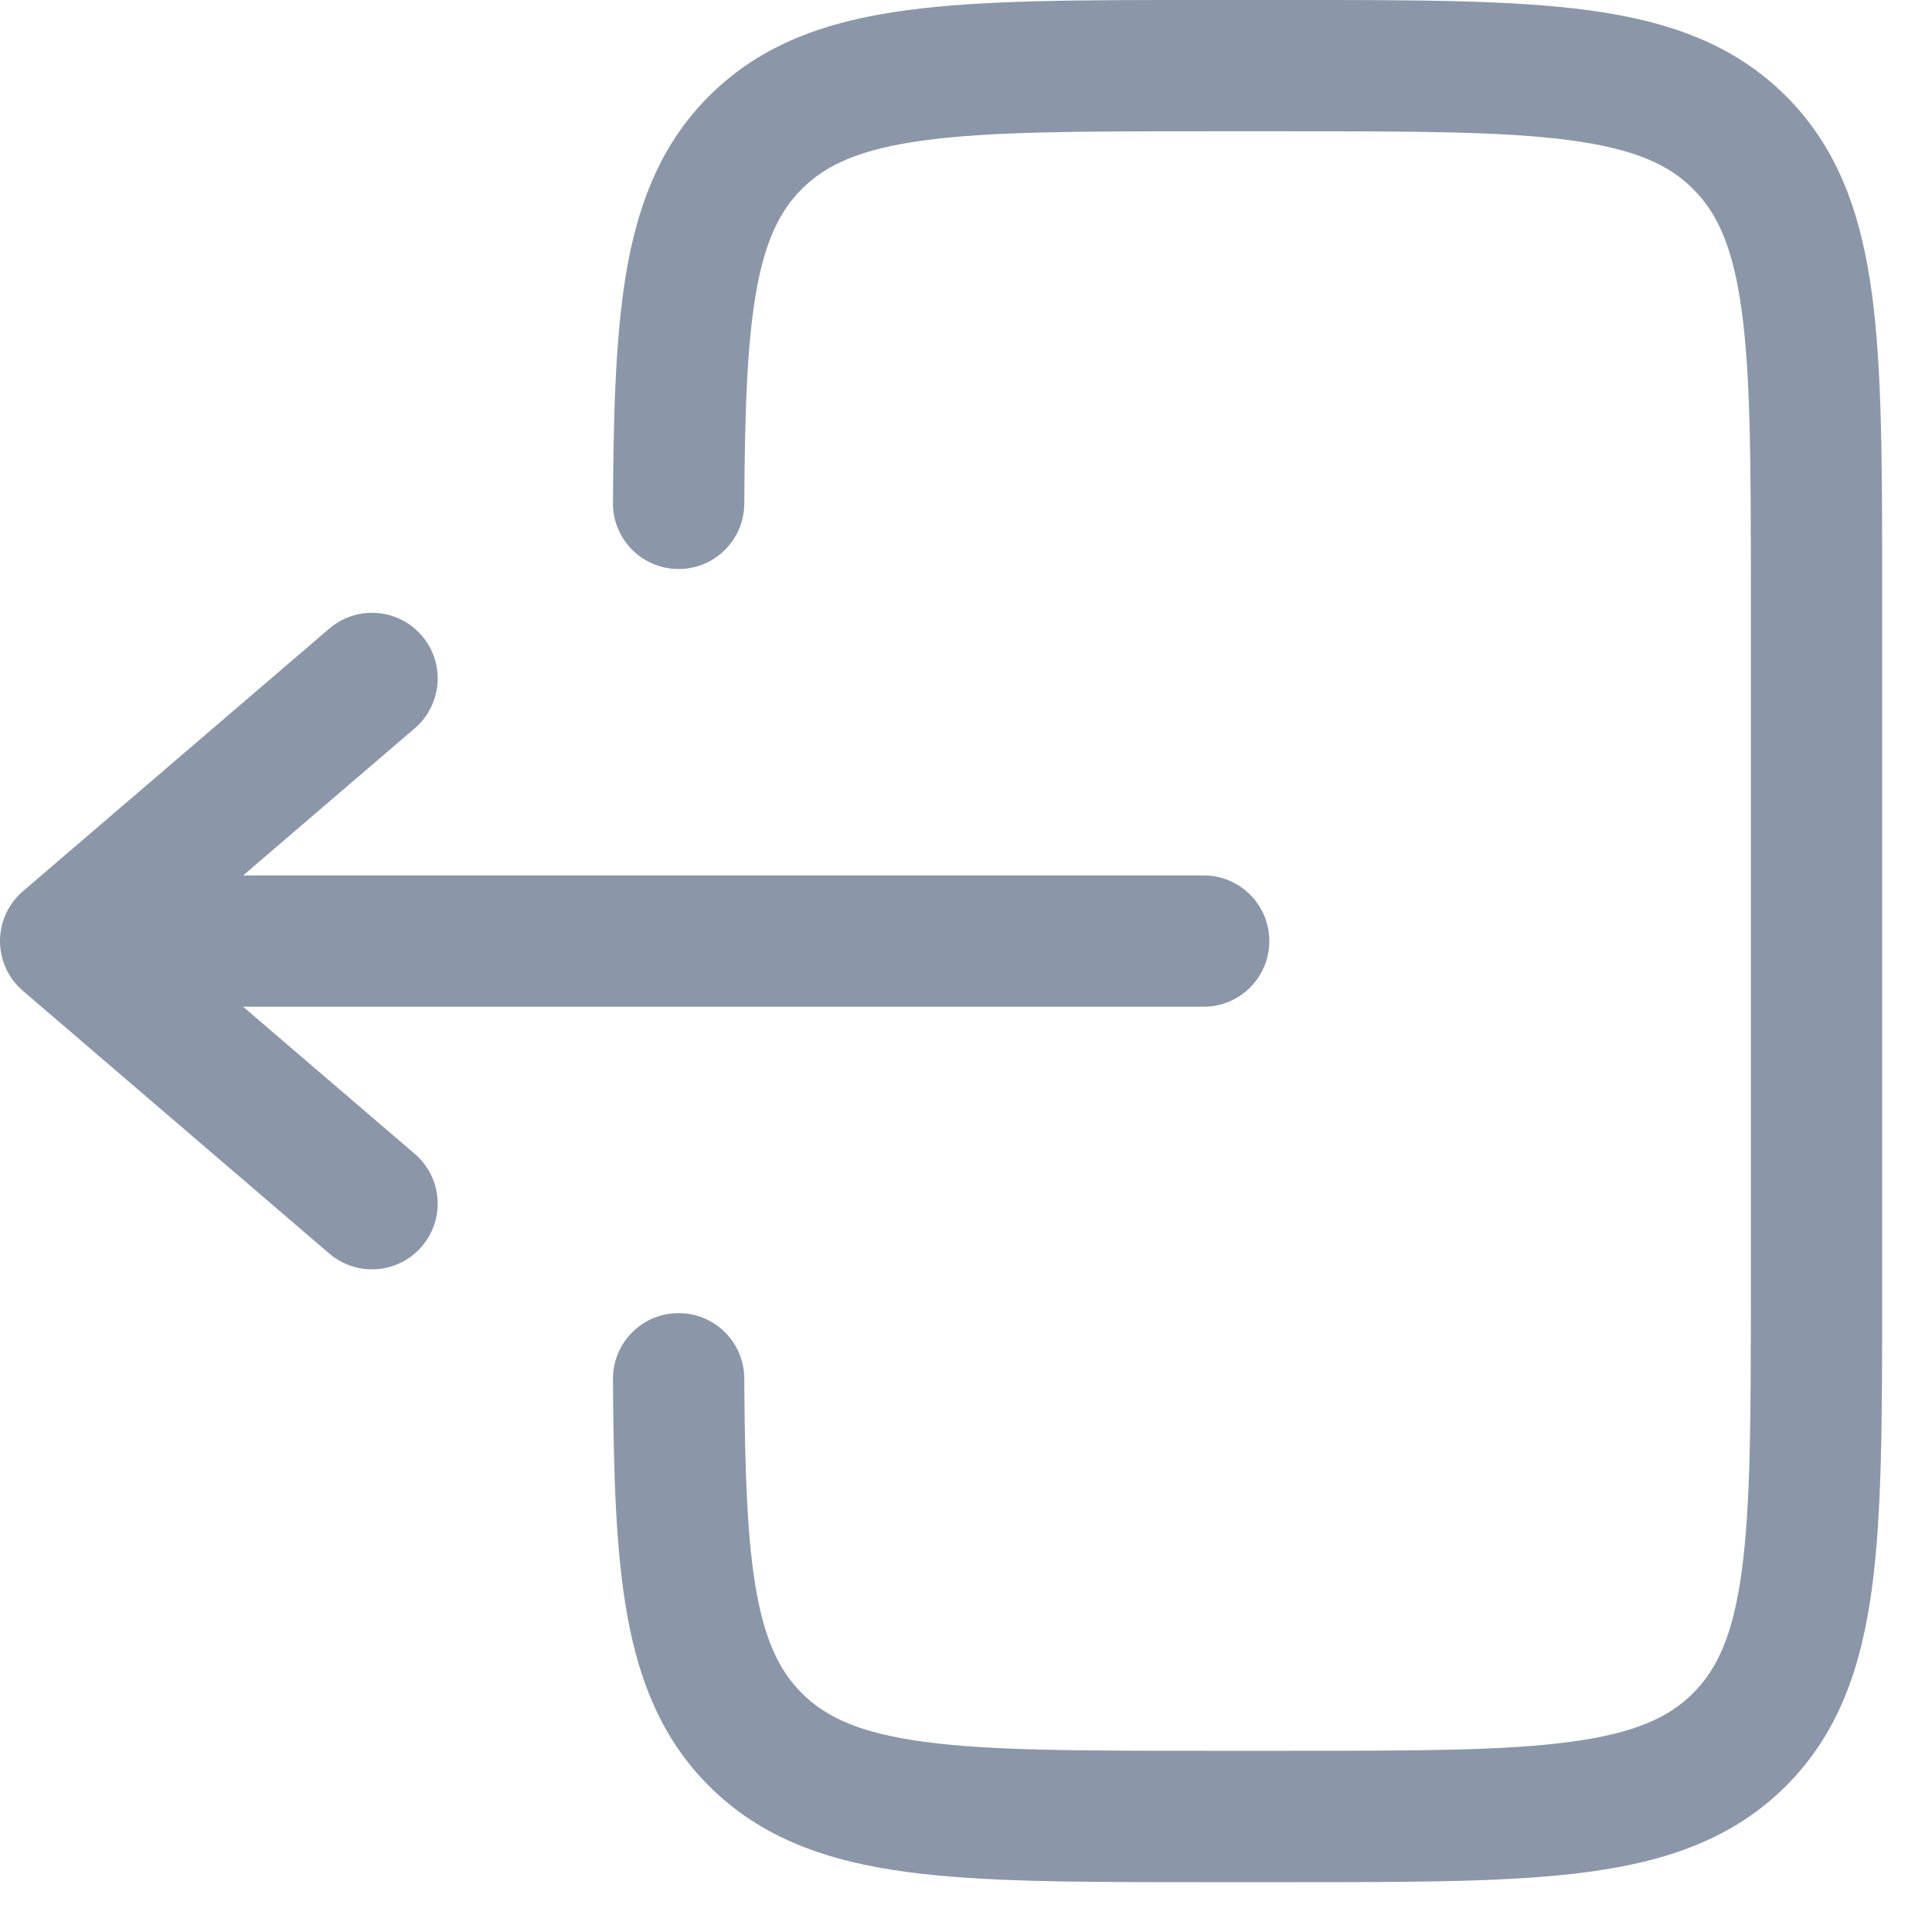 <svg width="25" height="25" viewBox="0 0 25 25" fill="none" xmlns="http://www.w3.org/2000/svg">
<path d="M15.514 5.93451e-07C13.965 -2.2062e-05 12.716 -4.46635e-05 11.734 0.132C10.714 0.269 9.856 0.562 9.174 1.244C8.579 1.839 8.279 2.57 8.121 3.428C7.968 4.263 7.938 5.284 7.932 6.509C7.929 6.978 8.307 7.36 8.777 7.363C9.246 7.366 9.628 6.987 9.631 6.518C9.638 5.279 9.67 4.402 9.792 3.735C9.91 3.093 10.1 2.721 10.375 2.446C10.689 2.132 11.129 1.928 11.96 1.816C12.816 1.701 13.95 1.699 15.576 1.699H16.709C18.335 1.699 19.469 1.701 20.324 1.816C21.156 1.928 21.596 2.132 21.909 2.446C22.223 2.759 22.427 3.199 22.539 4.031C22.654 4.886 22.656 6.02 22.656 7.646V16.708C22.656 18.334 22.654 19.468 22.539 20.324C22.427 21.155 22.223 21.595 21.909 21.909C21.596 22.223 21.156 22.427 20.324 22.539C19.469 22.654 18.335 22.655 16.709 22.655H15.576C13.95 22.655 12.816 22.654 11.96 22.539C11.129 22.427 10.689 22.223 10.375 21.909C10.1 21.633 9.91 21.262 9.792 20.619C9.67 19.953 9.638 19.075 9.631 17.836C9.628 17.367 9.246 16.989 8.777 16.992C8.307 16.994 7.929 17.377 7.932 17.846C7.938 19.071 7.968 20.092 8.121 20.926C8.279 21.785 8.579 22.516 9.174 23.11C9.856 23.792 10.714 24.086 11.734 24.223C12.716 24.355 13.965 24.355 15.514 24.355H16.771C18.32 24.355 19.569 24.355 20.551 24.223C21.57 24.086 22.429 23.792 23.111 23.11C23.793 22.429 24.086 21.57 24.223 20.551C24.355 19.568 24.355 18.32 24.355 16.771V7.584C24.355 6.035 24.355 4.786 24.223 3.804C24.086 2.785 23.793 1.926 23.111 1.244C22.429 0.562 21.57 0.269 20.551 0.132C19.569 -4.46635e-05 18.32 -2.2062e-05 16.771 5.93451e-07H15.514Z" fill="#8B97A8"/>
<path d="M15.576 11.328C16.045 11.328 16.425 11.708 16.425 12.177C16.425 12.646 16.045 13.027 15.576 13.027H3.146L5.367 14.931C5.723 15.236 5.765 15.772 5.459 16.128C5.154 16.485 4.618 16.526 4.261 16.221L0.297 12.822C0.108 12.661 0 12.425 0 12.177C0 11.929 0.108 11.694 0.297 11.532L4.261 8.134C4.618 7.829 5.154 7.87 5.459 8.226C5.765 8.582 5.723 9.119 5.367 9.424L3.146 11.328H15.576Z" fill="#8B97A8"/>
</svg>
